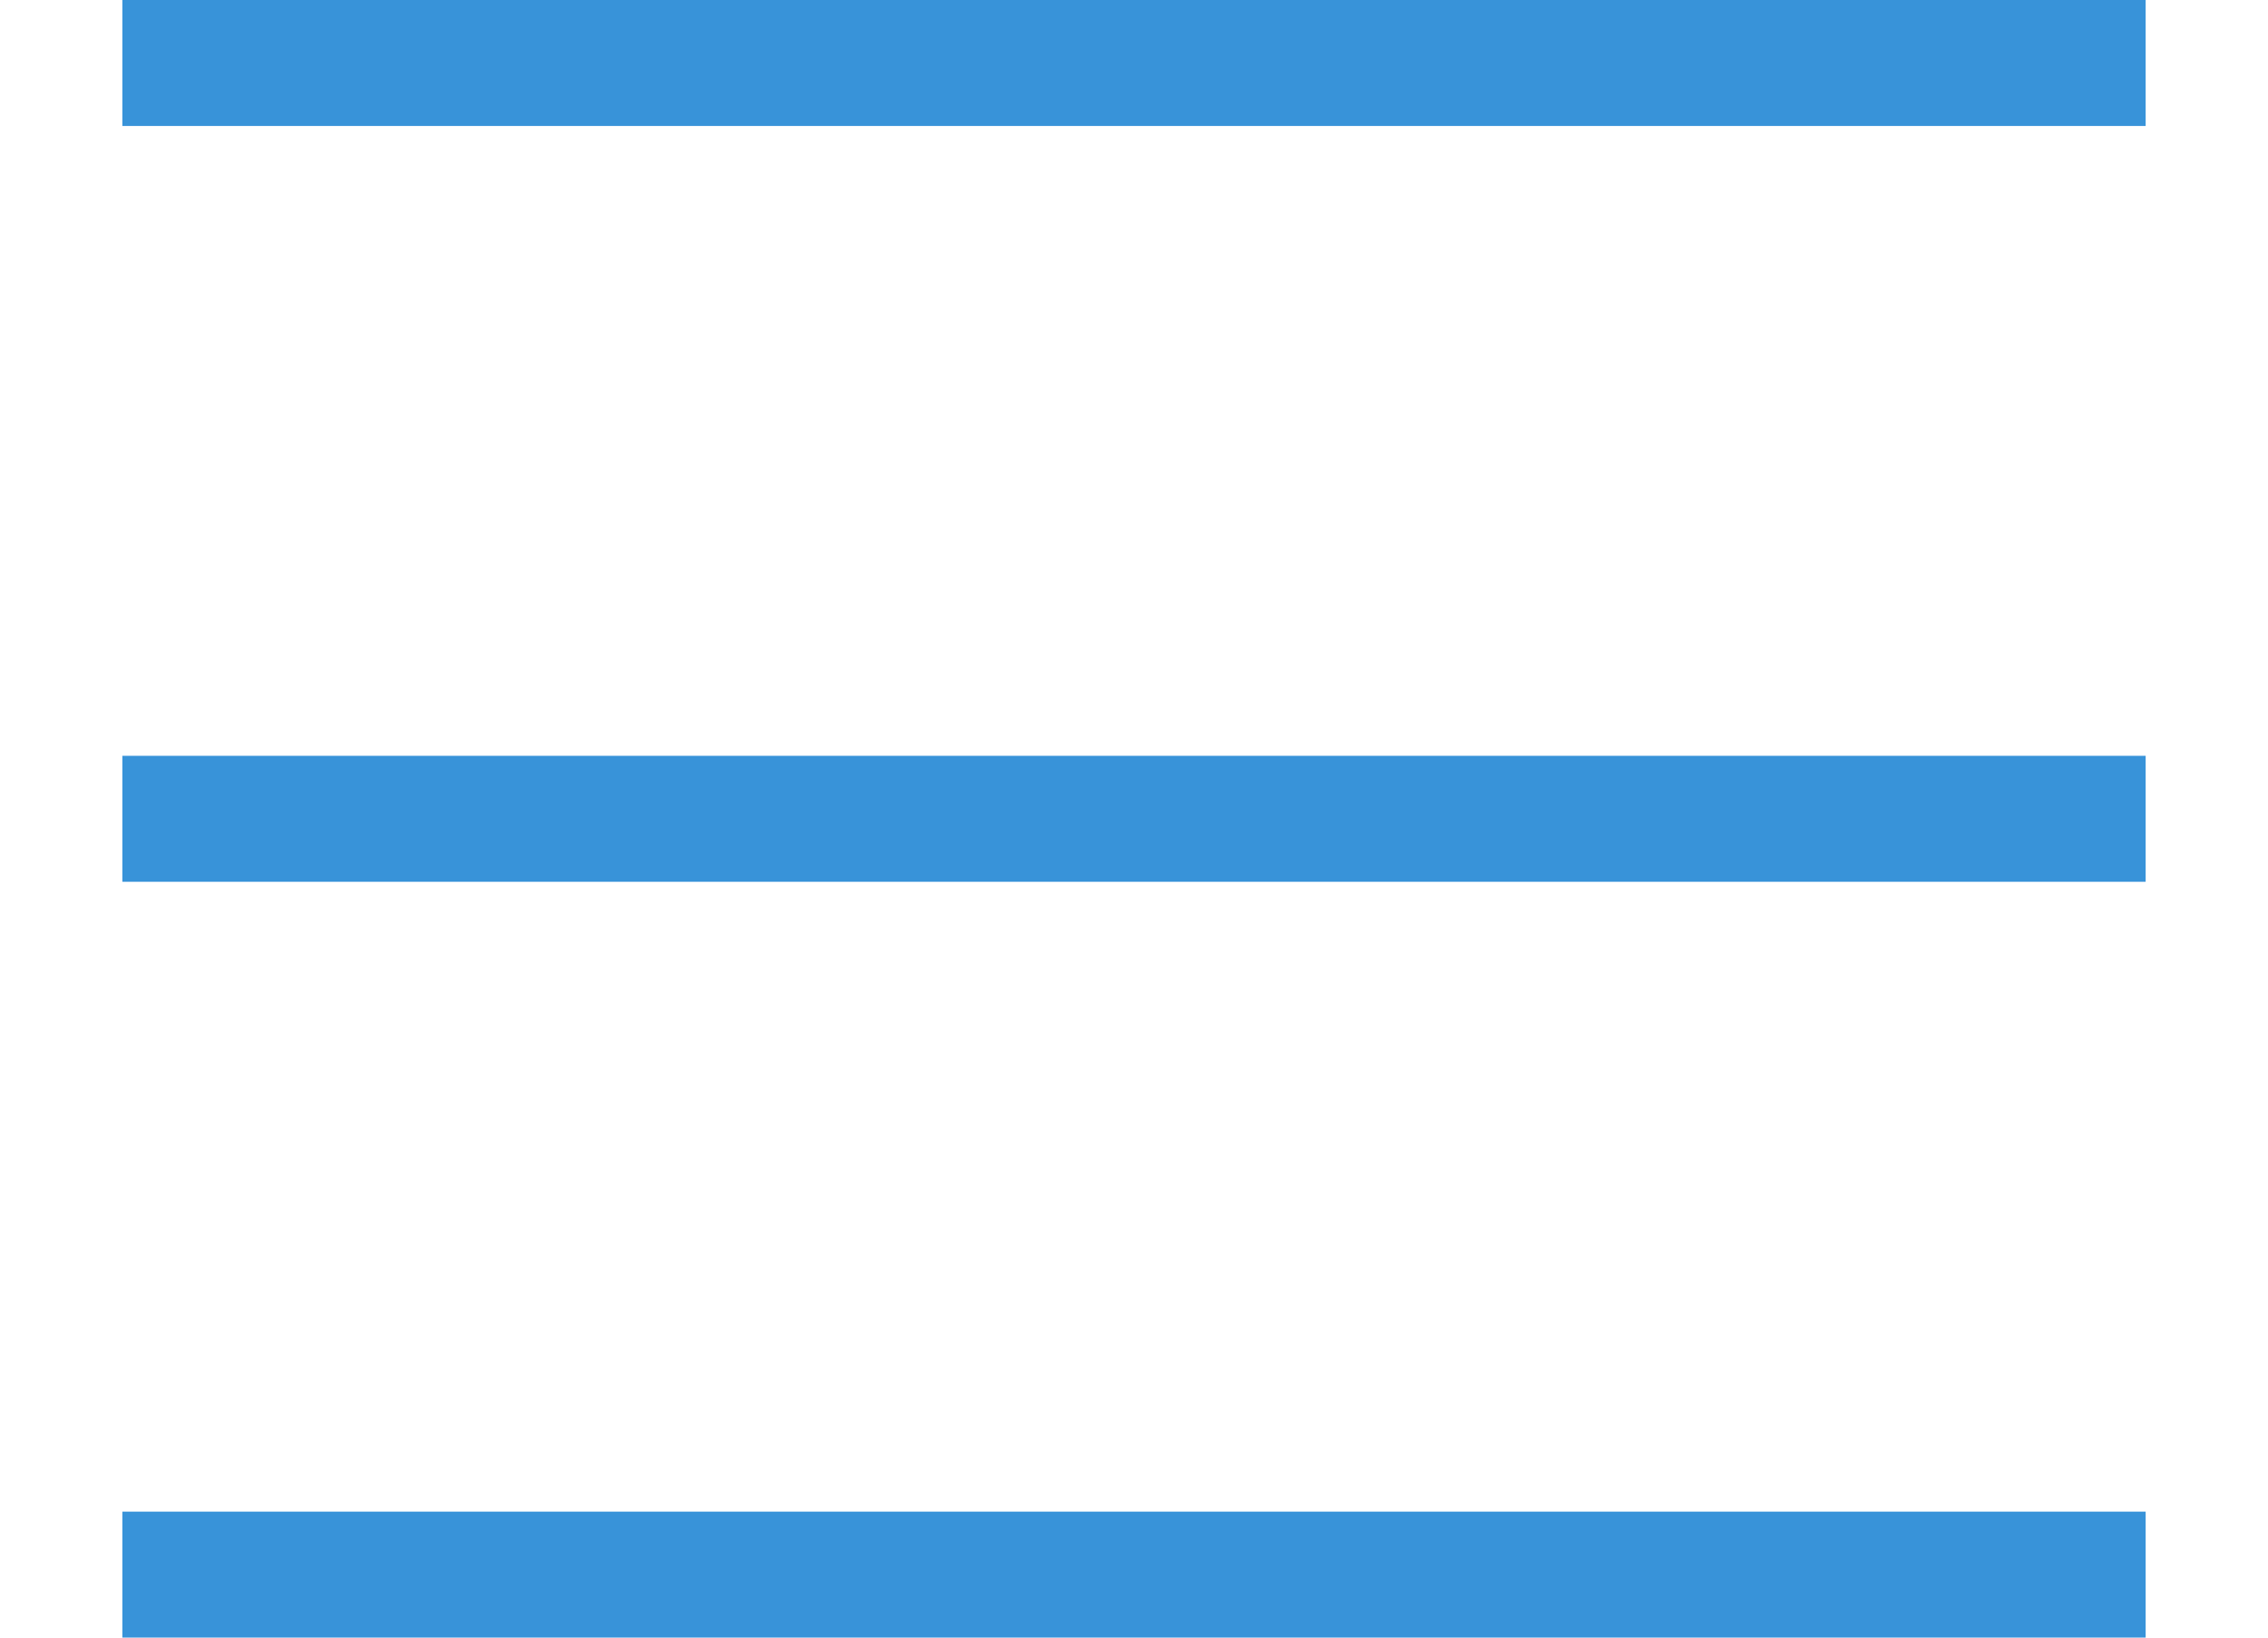 <?xml version="1.0" encoding="UTF-8"?>
<svg width="18px" height="13px" viewBox="0 0 18 13" version="1.1" xmlns="http://www.w3.org/2000/svg" xmlns:xlink="http://www.w3.org/1999/xlink">
    <!-- Generator: Sketch 48.2 (47327) - http://www.bohemiancoding.com/sketch -->
    <title>Group 7</title>
    <desc>Created with Sketch.</desc>
    <defs></defs>
    <g id="hamburger" stroke="none" stroke-width="1" fill="none" fill-rule="evenodd" transform="translate(-9, -12)" stroke-linecap="square">
        <g id="Group-7" stroke="#3893D9">
            <g transform="translate(10, 11)">
                <path d="M0.471,1.5 L15.529,1.5" id="Line"></path>
                <path d="M0.471,7.5 L15.529,7.5" id="Line"></path>
                <path d="M0.471,13.5 L15.529,13.5" id="Line"></path>
            </g>
        </g>
    </g>
</svg>